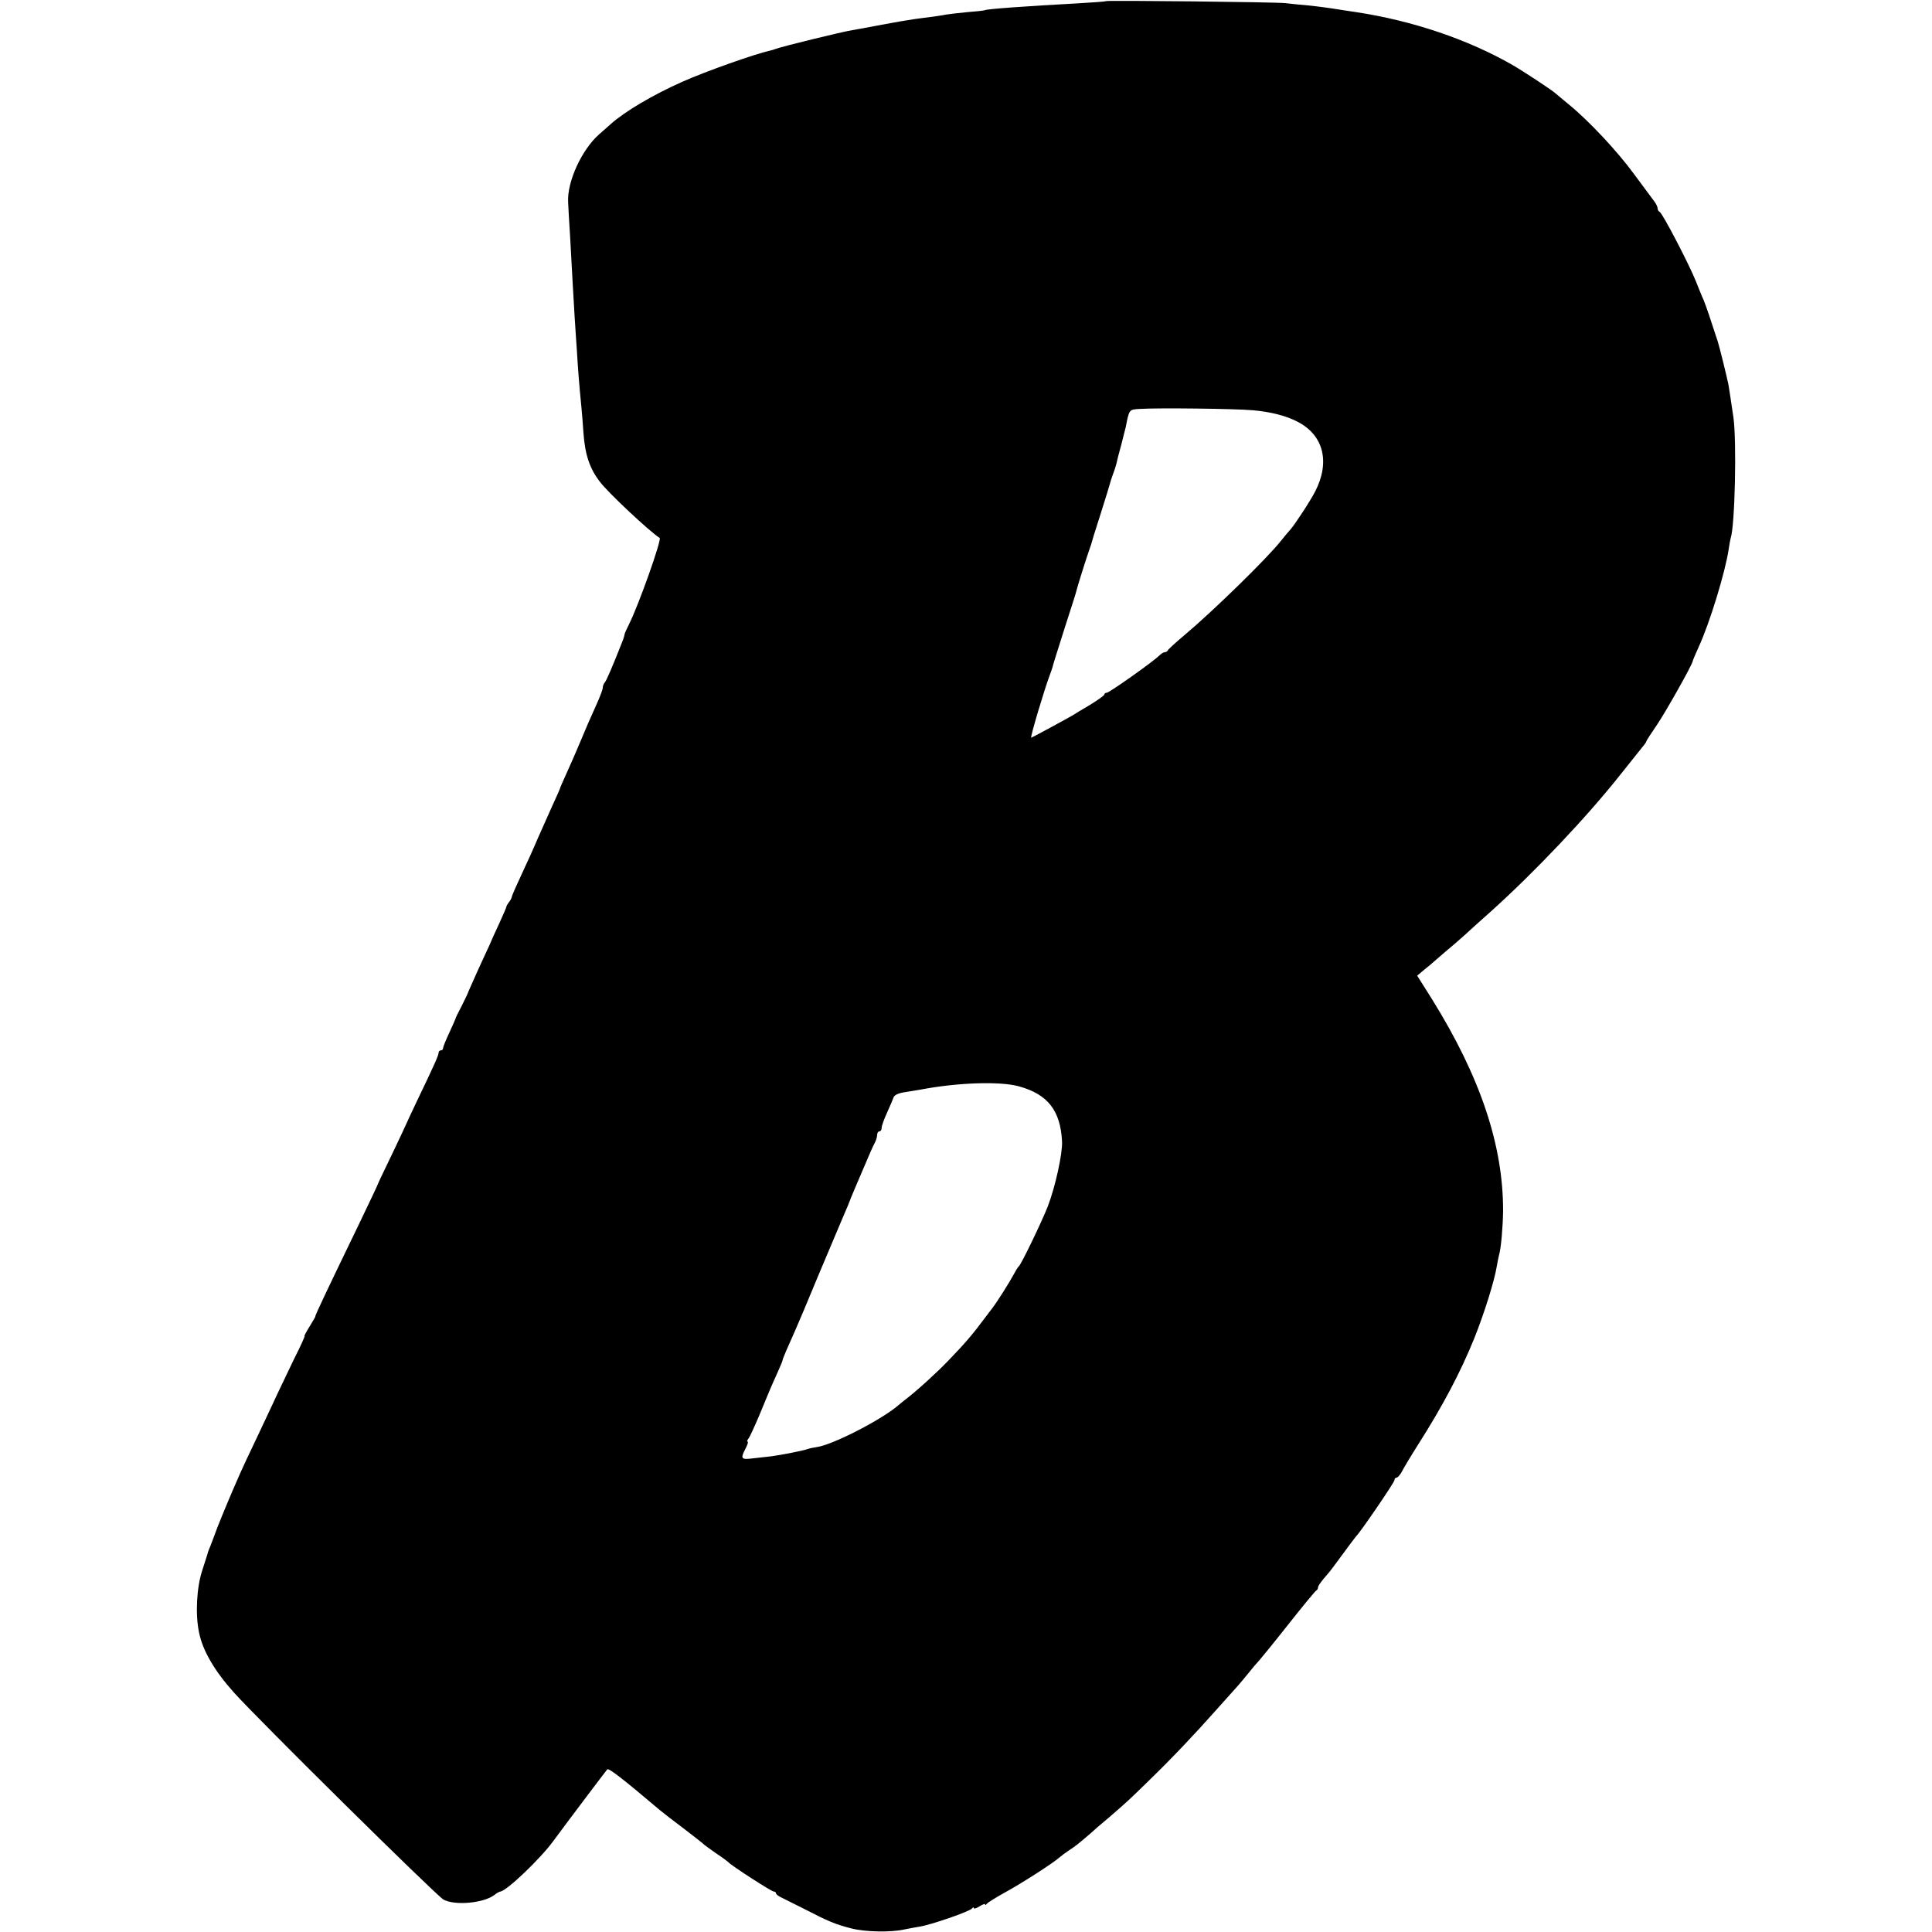 <svg version="1" xmlns="http://www.w3.org/2000/svg" width="1145.333" height="1145.333" viewBox="0 0 859 859"><path d="M491.8.5c-.2.2-5.9.6-12.8 1-22.3 1.2-40.2 2.5-41 3-.3.2-3.9.6-8 .9-4.1.4-8.4.9-9.5 1.1-1.9.4-3.3.6-14 2-2.7.4-9.3 1.5-14.5 2.5-5.2 1-11.1 2.1-13 2.4-4.1.6-31.8 7.4-34 8.3-.8.3-2 .7-2.6.8-6.8 1.5-28.3 9.1-38.9 13.8-12.9 5.7-25.8 13.3-32 18.9-1.6 1.4-3.9 3.5-5.1 4.5-7.8 6.9-14.3 21.1-13.8 30.2.1 2.5.5 9.5.9 15.6.3 6 .8 15 1.1 20 .3 4.9.7 11.9.9 15.5.2 3.6.7 10.3 1 15 .5 8.5 1 14.8 2 25 .3 3 .7 8.1.9 11.3.7 9.9 2.8 16.1 7.4 22 4.1 5.3 21.7 21.7 26.5 24.9 1 .6-9.2 29.5-13.6 38.3-1.1 2.2-2 4.2-2 4.5 0 .3-.3 1.4-.7 2.5-4.8 12.2-7.4 18.2-8.1 18.9-.5.6-.9 1.6-.9 2.4 0 .7-1.2 3.9-2.6 7-3.3 7.3-4.6 10.3-7.9 18.2-1.5 3.6-4 9.3-5.6 12.8-1.6 3.5-2.9 6.5-2.9 6.7 0 .2-1.5 3.6-3.4 7.7-1.8 4-4.8 10.7-6.6 14.8-1.7 4.1-5 11.3-7.2 16-2.2 4.7-4.1 9-4.2 9.6-.1.7-.7 1.8-1.3 2.5-.6.8-1.1 1.6-1.1 1.9 0 .3-1.4 3.6-3.2 7.5-1.8 3.8-3.8 8.3-4.5 10-.8 1.6-3.1 6.8-5.3 11.5-2.1 4.7-3.9 8.7-4 9 0 .3-1.3 3-2.8 6-1.6 3-2.9 5.7-2.9 6-.1.3-1.3 3.1-2.8 6.3-1.5 3.2-2.7 6.2-2.7 6.7 0 .6-.4 1-1 1-.5 0-1 .5-1 1.1 0 1.1-1.8 5.2-9.6 21.4-2.6 5.5-4.8 10.2-4.9 10.5-.1.3-2.9 6.3-6.3 13.4-3.4 7-6.2 12.9-6.2 13.1 0 .2-3.9 8.4-8.6 18.2-13.8 28.5-19.4 40.3-19.2 40.6.1.1-1.1 2.1-2.5 4.4-1.5 2.4-2.5 4.3-2.3 4.3.3 0-1.7 4.4-4.4 9.7-2.6 5.4-6.1 12.7-7.8 16.3-1.6 3.6-5.7 12.1-8.9 19-3.3 6.9-6.7 14.1-7.5 16-4.8 10.9-7.8 18.2-10.1 24-1.3 3.6-2.8 7.4-3.2 8.5-.5 1.1-.9 2.2-1 2.5 0 .3-1.2 3.9-2.5 8-2.6 7.7-3.2 19.8-1.5 27.8 1.6 8.1 6.9 17.1 15.4 26.6 11.1 12.4 90.3 90.6 93.3 92.2 5.3 2.8 18.2 1.5 22.8-2.2.8-.7 2-1.3 2.5-1.4 2.8-.3 17.7-14.5 23.4-22.3 6.4-8.7 23.4-31.2 24.1-32 .6-.7 6.5 3.8 23.5 18.2 1.1.9 5.8 4.6 10.5 8.1 4.7 3.6 8.7 6.7 9 7.1.3.3 2.8 2.1 5.5 4 2.8 1.8 5.2 3.7 5.5 4 1.2 1.4 19 12.9 20 12.9.5 0 1 .3 1 .7 0 .5 1 1.3 2.3 1.9l10.2 5.1c10.8 5.6 14 6.9 21 8.7 6.3 1.6 17.4 1.8 23.4.5 2-.4 5.1-1 7-1.3 4.8-.7 22.5-6.8 23.3-8.1.4-.5.8-.6.8-.1 0 .4 1.1.1 2.5-.8s2.5-1.3 2.5-.9c0 .5.4.3.8-.3.4-.5 3.9-2.7 7.7-4.8 7.4-4 22.3-13.6 24.6-15.8.8-.7 2.7-2.1 4.2-3.1 2.9-1.9 3.8-2.6 9.4-7.4 1.7-1.6 5.3-4.7 8-6.9 8.7-7.5 9.7-8.5 17.8-16.4 10.6-10.3 20.2-20.4 30.5-32 10.8-12 9.9-11 14-16 1.9-2.4 4.2-5.1 5-5.9.8-.9 6.7-8.1 13-16.1 6.3-8 11.8-14.6 12.2-14.8.4-.2.8-.8.8-1.3 0-.8 1.5-2.9 4.5-6.3.6-.6 3.5-4.5 6.5-8.6s5.7-7.7 6-8c1.6-1.4 17-23.9 17-24.9 0-.6.4-1.1.9-1.1s1.6-1.2 2.4-2.7c.8-1.6 4.1-7.1 7.4-12.3 10.7-16.8 18.7-31.9 24.8-47 4.3-10.7 9-25.6 10-32 .3-1.9.8-4.2 1-5 .9-2.9 1.7-12.5 1.8-19.5.1-29.2-10.1-59.7-31.7-94.4l-6.5-10.3 3.2-2.7c1.8-1.4 3.7-3 4.3-3.6.6-.5 3.2-2.8 5.8-5 2.7-2.2 6.3-5.4 8.1-7 1.8-1.7 6.8-6.2 11.1-10 19.6-17.6 42.9-42.2 57.7-60.9 4.9-6.1 9.5-11.9 10.3-12.9.8-.9 1.4-1.9 1.4-2.1 0-.3 2.1-3.5 4.7-7.3 3.8-5.6 15.6-26.5 15.9-28.3 0-.3 1.2-3.1 2.6-6.2 5-10.8 11.9-33.5 13.4-43.6.3-2.1.7-4.3.9-5 1.9-5.4 2.7-43.3 1.2-53.7-1.1-7.4-1.9-12.8-2.2-14.5-1.1-5.1-3.8-16-4.7-19-3.3-10.2-5.2-15.8-6.3-18.5-.8-1.7-2.3-5.5-3.5-8.5-2.8-7.1-14.9-30.4-16.1-30.8-.5-.2-.9-.9-.9-1.6 0-.6-.7-2.1-1.5-3.1-.8-1.1-4.8-6.5-8.9-12-7.5-10.3-20.3-23.9-29-31-2.7-2.2-5.4-4.5-6-5-1.5-1.4-14.1-9.7-19.1-12.6C652.6 17.5 628 9.2 603 5.4c-1.9-.3-4.6-.7-6-.9-6.1-1-9.9-1.5-15.5-2.1-3.3-.3-7.8-.7-10-1C567 .9 492.3.1 491.8.5zM557 182.4c8.1.7 14.9 2.5 19.9 5.1 11.5 5.9 14.6 17.8 7.9 30.9-2.1 4.2-9.4 15.3-11.2 17.2-.6.6-2.4 2.8-4.1 4.9-5.9 7.5-29.9 31-43 42-3.8 3.2-7.1 6.2-7.3 6.7-.2.4-.8.8-1.4.8-.5 0-1.6.7-2.4 1.5-2.7 2.7-22.2 16.5-23.3 16.5-.6 0-1.1.4-1.1.8s-2.8 2.4-6.2 4.5c-3.5 2-7 4.2-7.8 4.7-2 1.2-18.2 10-18.5 10-.6 0 6.1-22.3 8.3-28 .5-1.4 1.1-3 1.2-3.5.4-1.5.5-2 5.6-18 2.7-8.3 4.9-15.2 4.9-15.5.2-1.2 4.8-15.8 5.8-18.5.6-1.7 1.2-3.5 1.3-4 .1-.6 1.9-6.2 3.9-12.5s3.8-12.2 4-13c.2-.8.8-2.7 1.4-4.3.6-1.5 1.3-3.8 1.6-5 .2-1.2 1.2-4.9 2.1-8.2.8-3.3 1.7-6.7 1.9-7.5 1.6-8.1 1.4-7.9 6.4-8.2 8.2-.5 42.4-.1 50.1.6zM453 483c12.8 3.5 18.5 10.7 19.2 24.5.3 5.2-3 20.2-6.3 28.8-2.6 6.7-11.9 26-12.9 26.7-.4.3-1.5 2.1-2.5 4-1.6 3-6.8 11.3-9.2 14.5-.5.6-2.1 2.8-3.8 5-5.3 7.1-8.3 10.6-16 18.6-5.2 5.4-14.1 13.5-19 17.2-.5.4-2.3 1.8-3.8 3.1-8 6.5-28.8 17.1-35.6 18-1.4.2-3.3.6-4.1.9-1.9.7-11.6 2.6-16.1 3.2-1.9.2-5.5.6-8.1.9-5.3.7-5.7.2-3.3-4.4.9-1.7 1.3-3 .9-3s-.2-.6.3-1.3c.6-.6 2.7-5.3 4.8-10.2 4.3-10.5 5.5-13.3 8.4-19.7 1.2-2.6 2.1-4.9 2.1-5.2 0-.5 1.9-4.9 6-14.1.5-1.1 5.2-12.1 10.3-24.5 5.2-12.4 10.3-24.3 11.2-26.5 1-2.2 1.9-4.5 2.1-5 .2-.8 3.7-9 9.5-22.5.6-1.4 1.5-3.3 2-4.2.5-1 .9-2.5.9-3.3 0-.8.5-1.5 1-1.5.6 0 1-.7 1-1.6 0-.8 1.1-3.9 2.4-6.7 1.3-2.9 2.6-5.9 2.9-6.8.3-1 2.2-1.9 5-2.3 2.4-.4 5.7-.9 7.3-1.2 16.3-3.1 35.1-3.7 43.4-1.4z"/></svg>